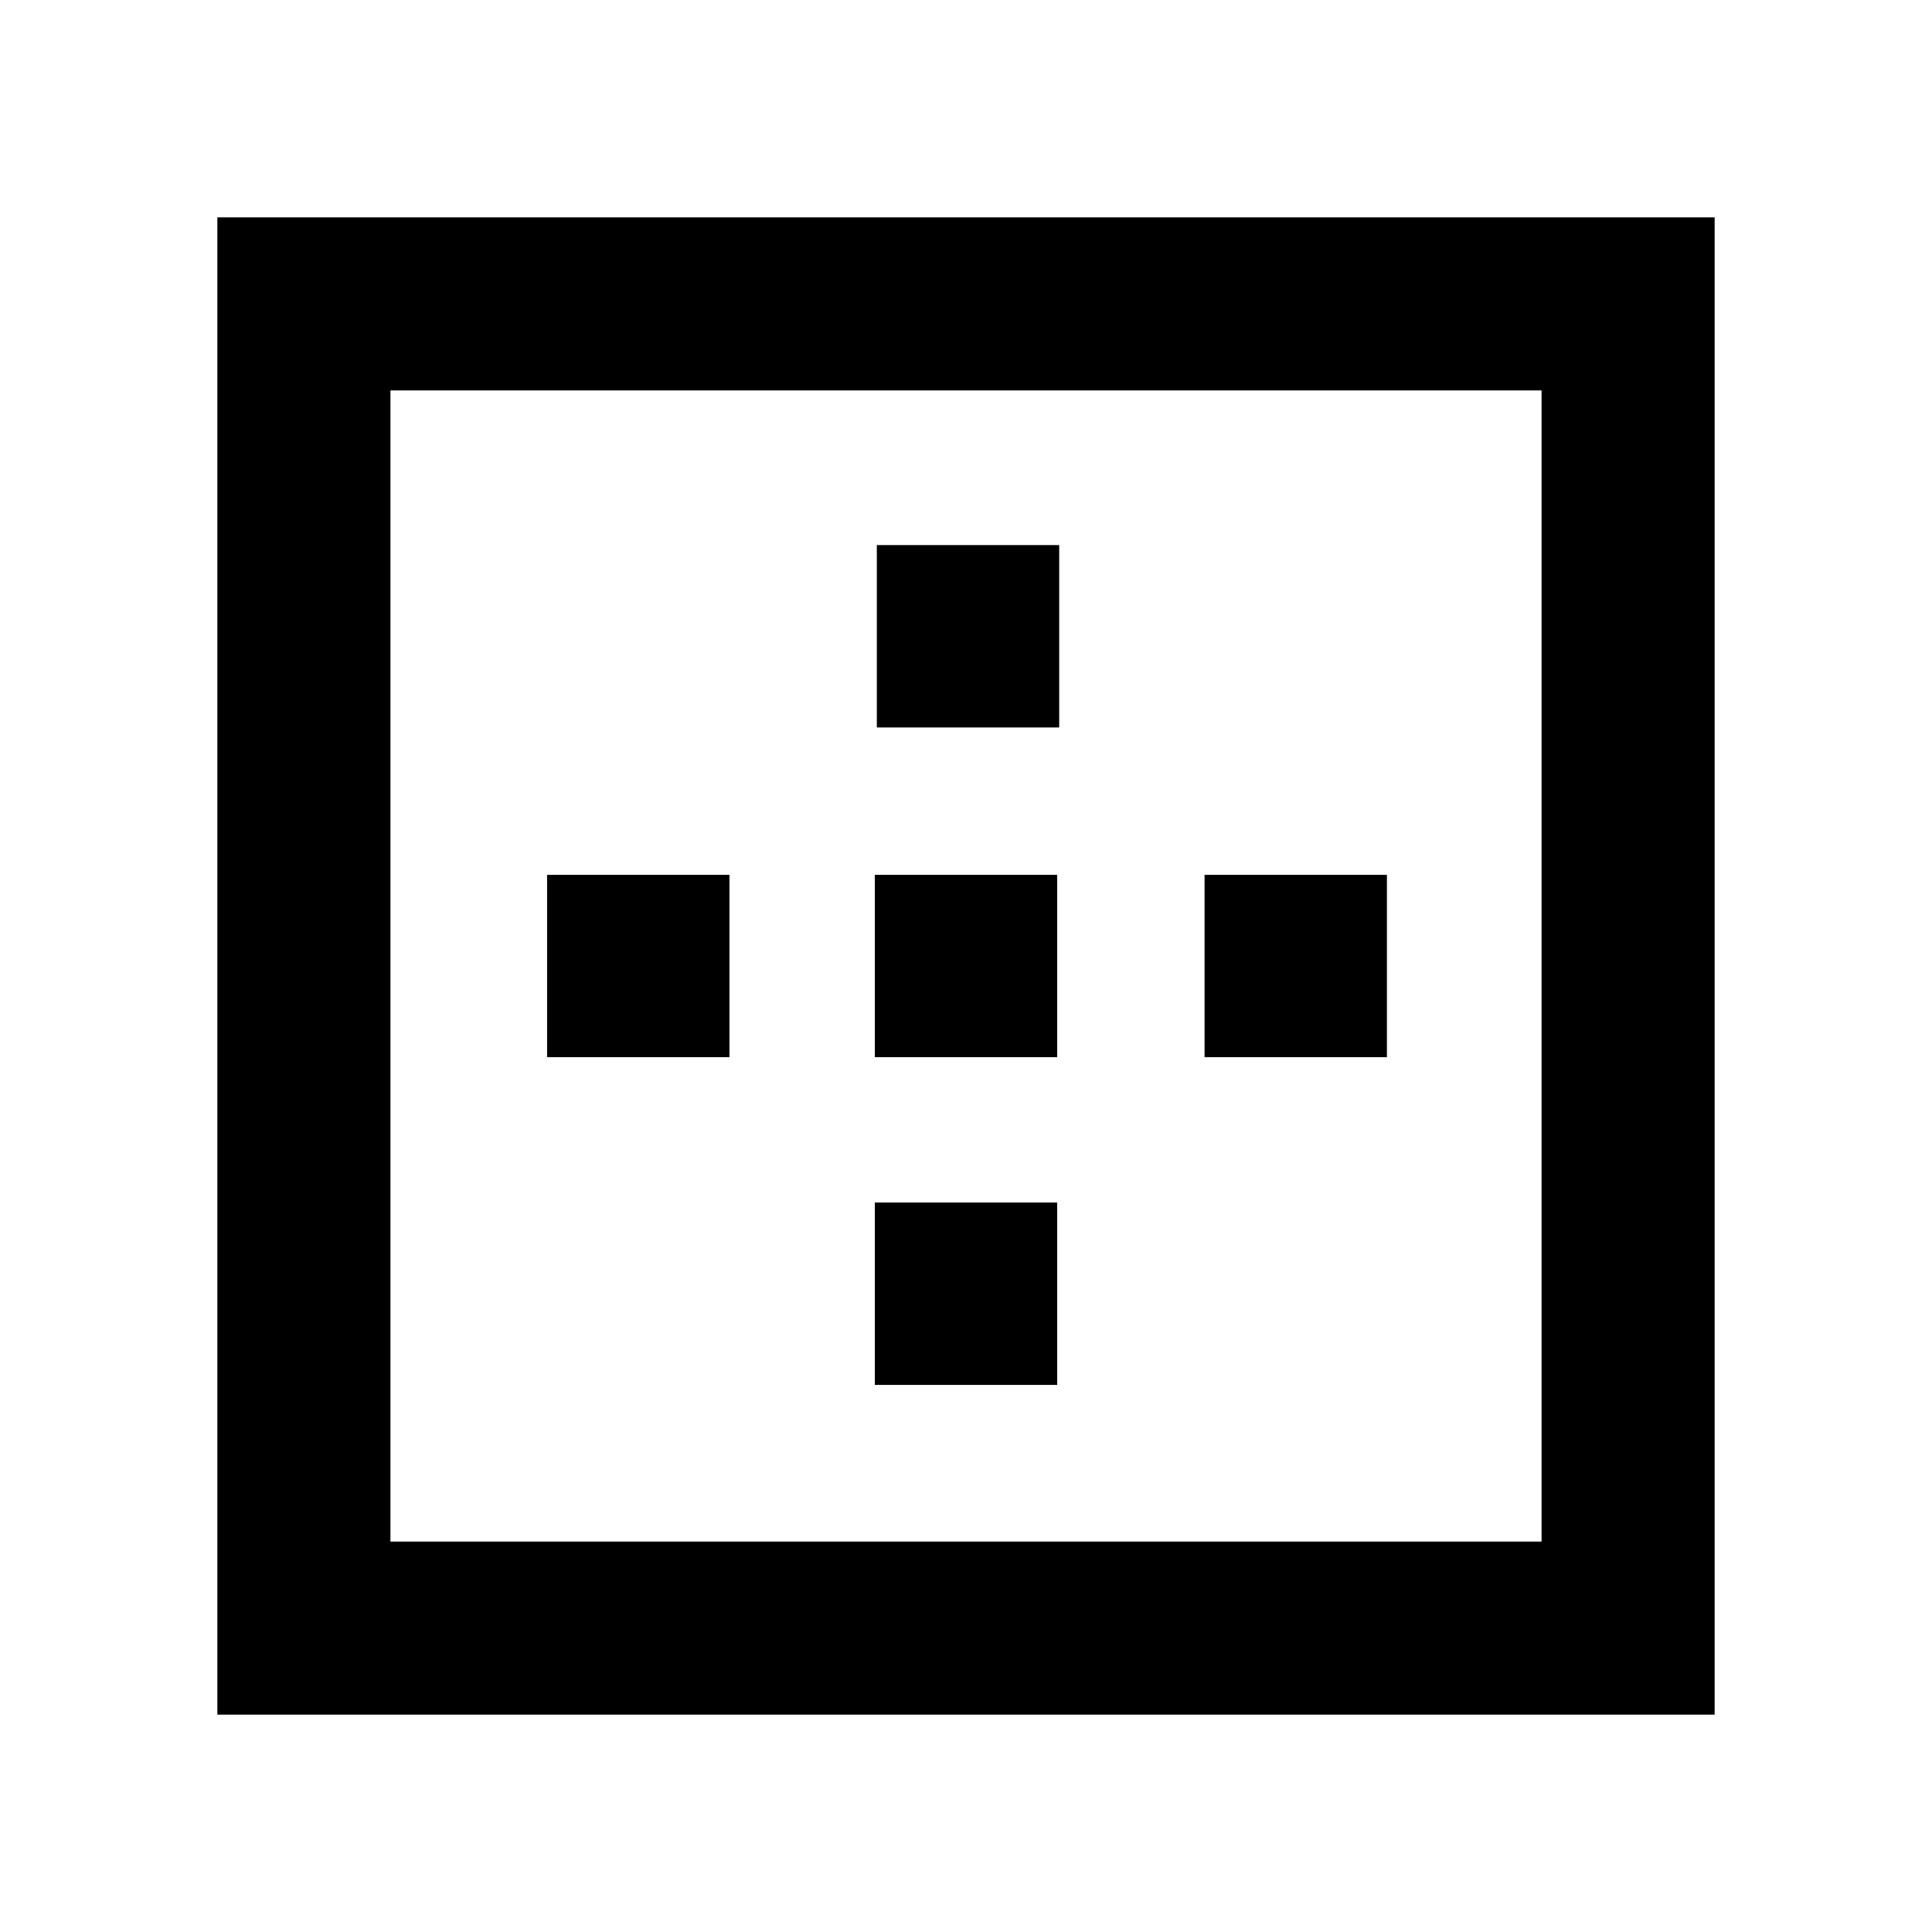 <svg xmlns="http://www.w3.org/2000/svg" height="24" viewBox="0 -960 960 960" width="24"><path d="M194-194h572v-572H194v572Zm-86 86v-744h744v744H108Zm163.85-326.69v-90.62h90.61v90.62h-90.61Zm162.84 162.84v-90.61h90.62v90.61h-90.62Zm0-162.84v-90.62h90.62v90.62h-90.62Zm1-163.85v-90.61h90.62v90.61h-90.62Zm162.85 163.85v-90.62h90.61v90.62h-90.61Z"/></svg>